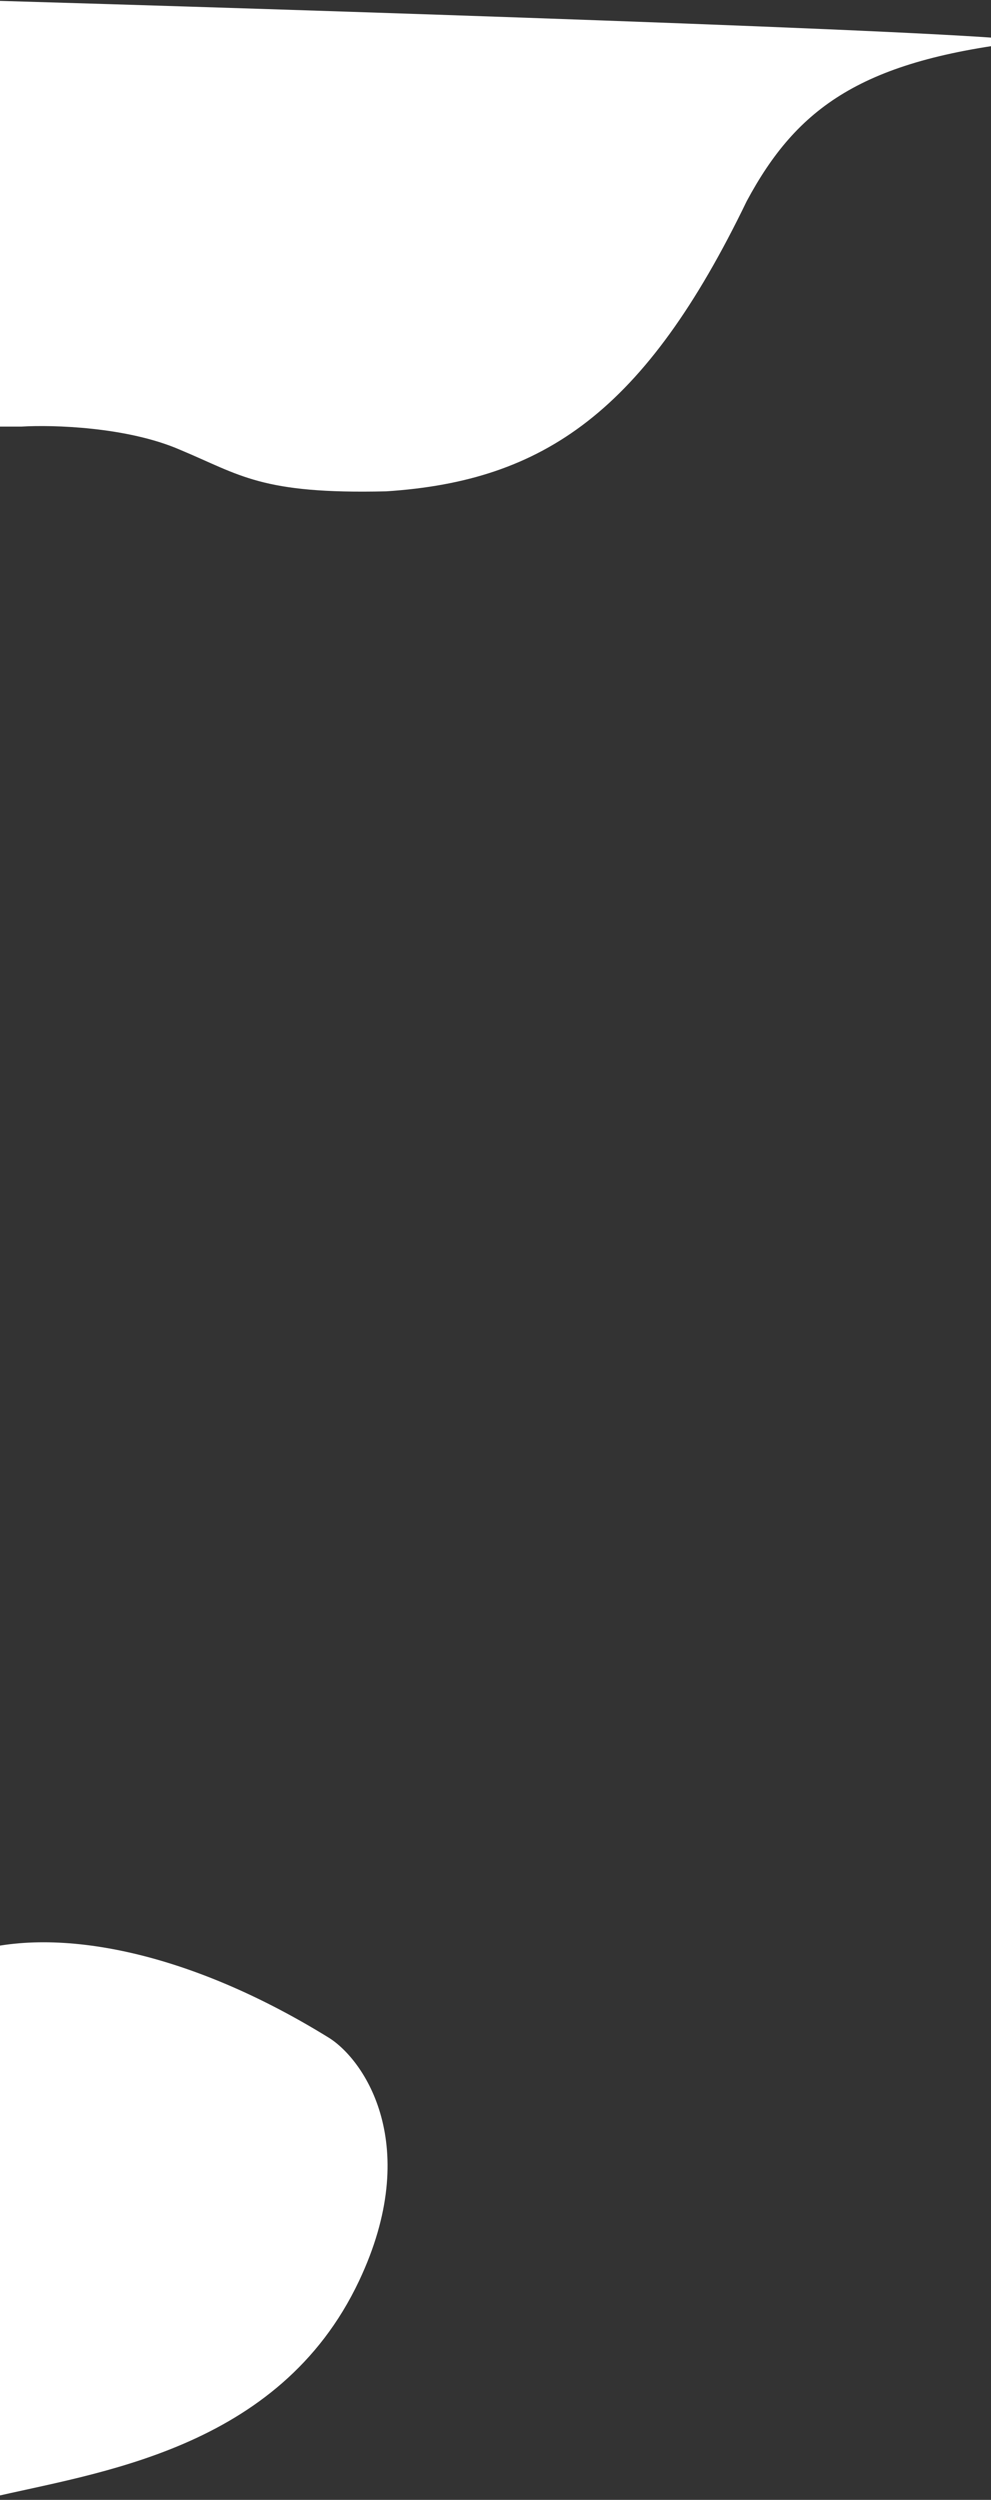 <svg width="320" height="807" viewBox="0 0 320 807" fill="none" xmlns="http://www.w3.org/2000/svg">
<rect x="0" y="0" width="320" height="807" fill="#333333" stroke="none"/>
<path d="M58.18 145.212C41.034 137.753 16.885 137.103 6.954 137.71H-9.549V0C97.154 3.108 314.91 10.117 332.314 13.289C278.409 19.29 257.404 34.615 241.115 64.943C208.322 132.78 175.743 155.285 124.731 158.608C84.329 159.572 77.685 153.356 58.18 145.212Z" fill="white"/>
<path d="M115.943 736.304C90.009 791.173 30.853 798.175 -3.548 806.391L-18.337 668.574C-10.264 663.323 -32.719 638.61 -11.8 631.065C14.349 621.635 57.644 627.85 106.084 657.75C117.709 664.926 136.571 692.662 115.943 736.304Z" fill="white"/>
</svg>
